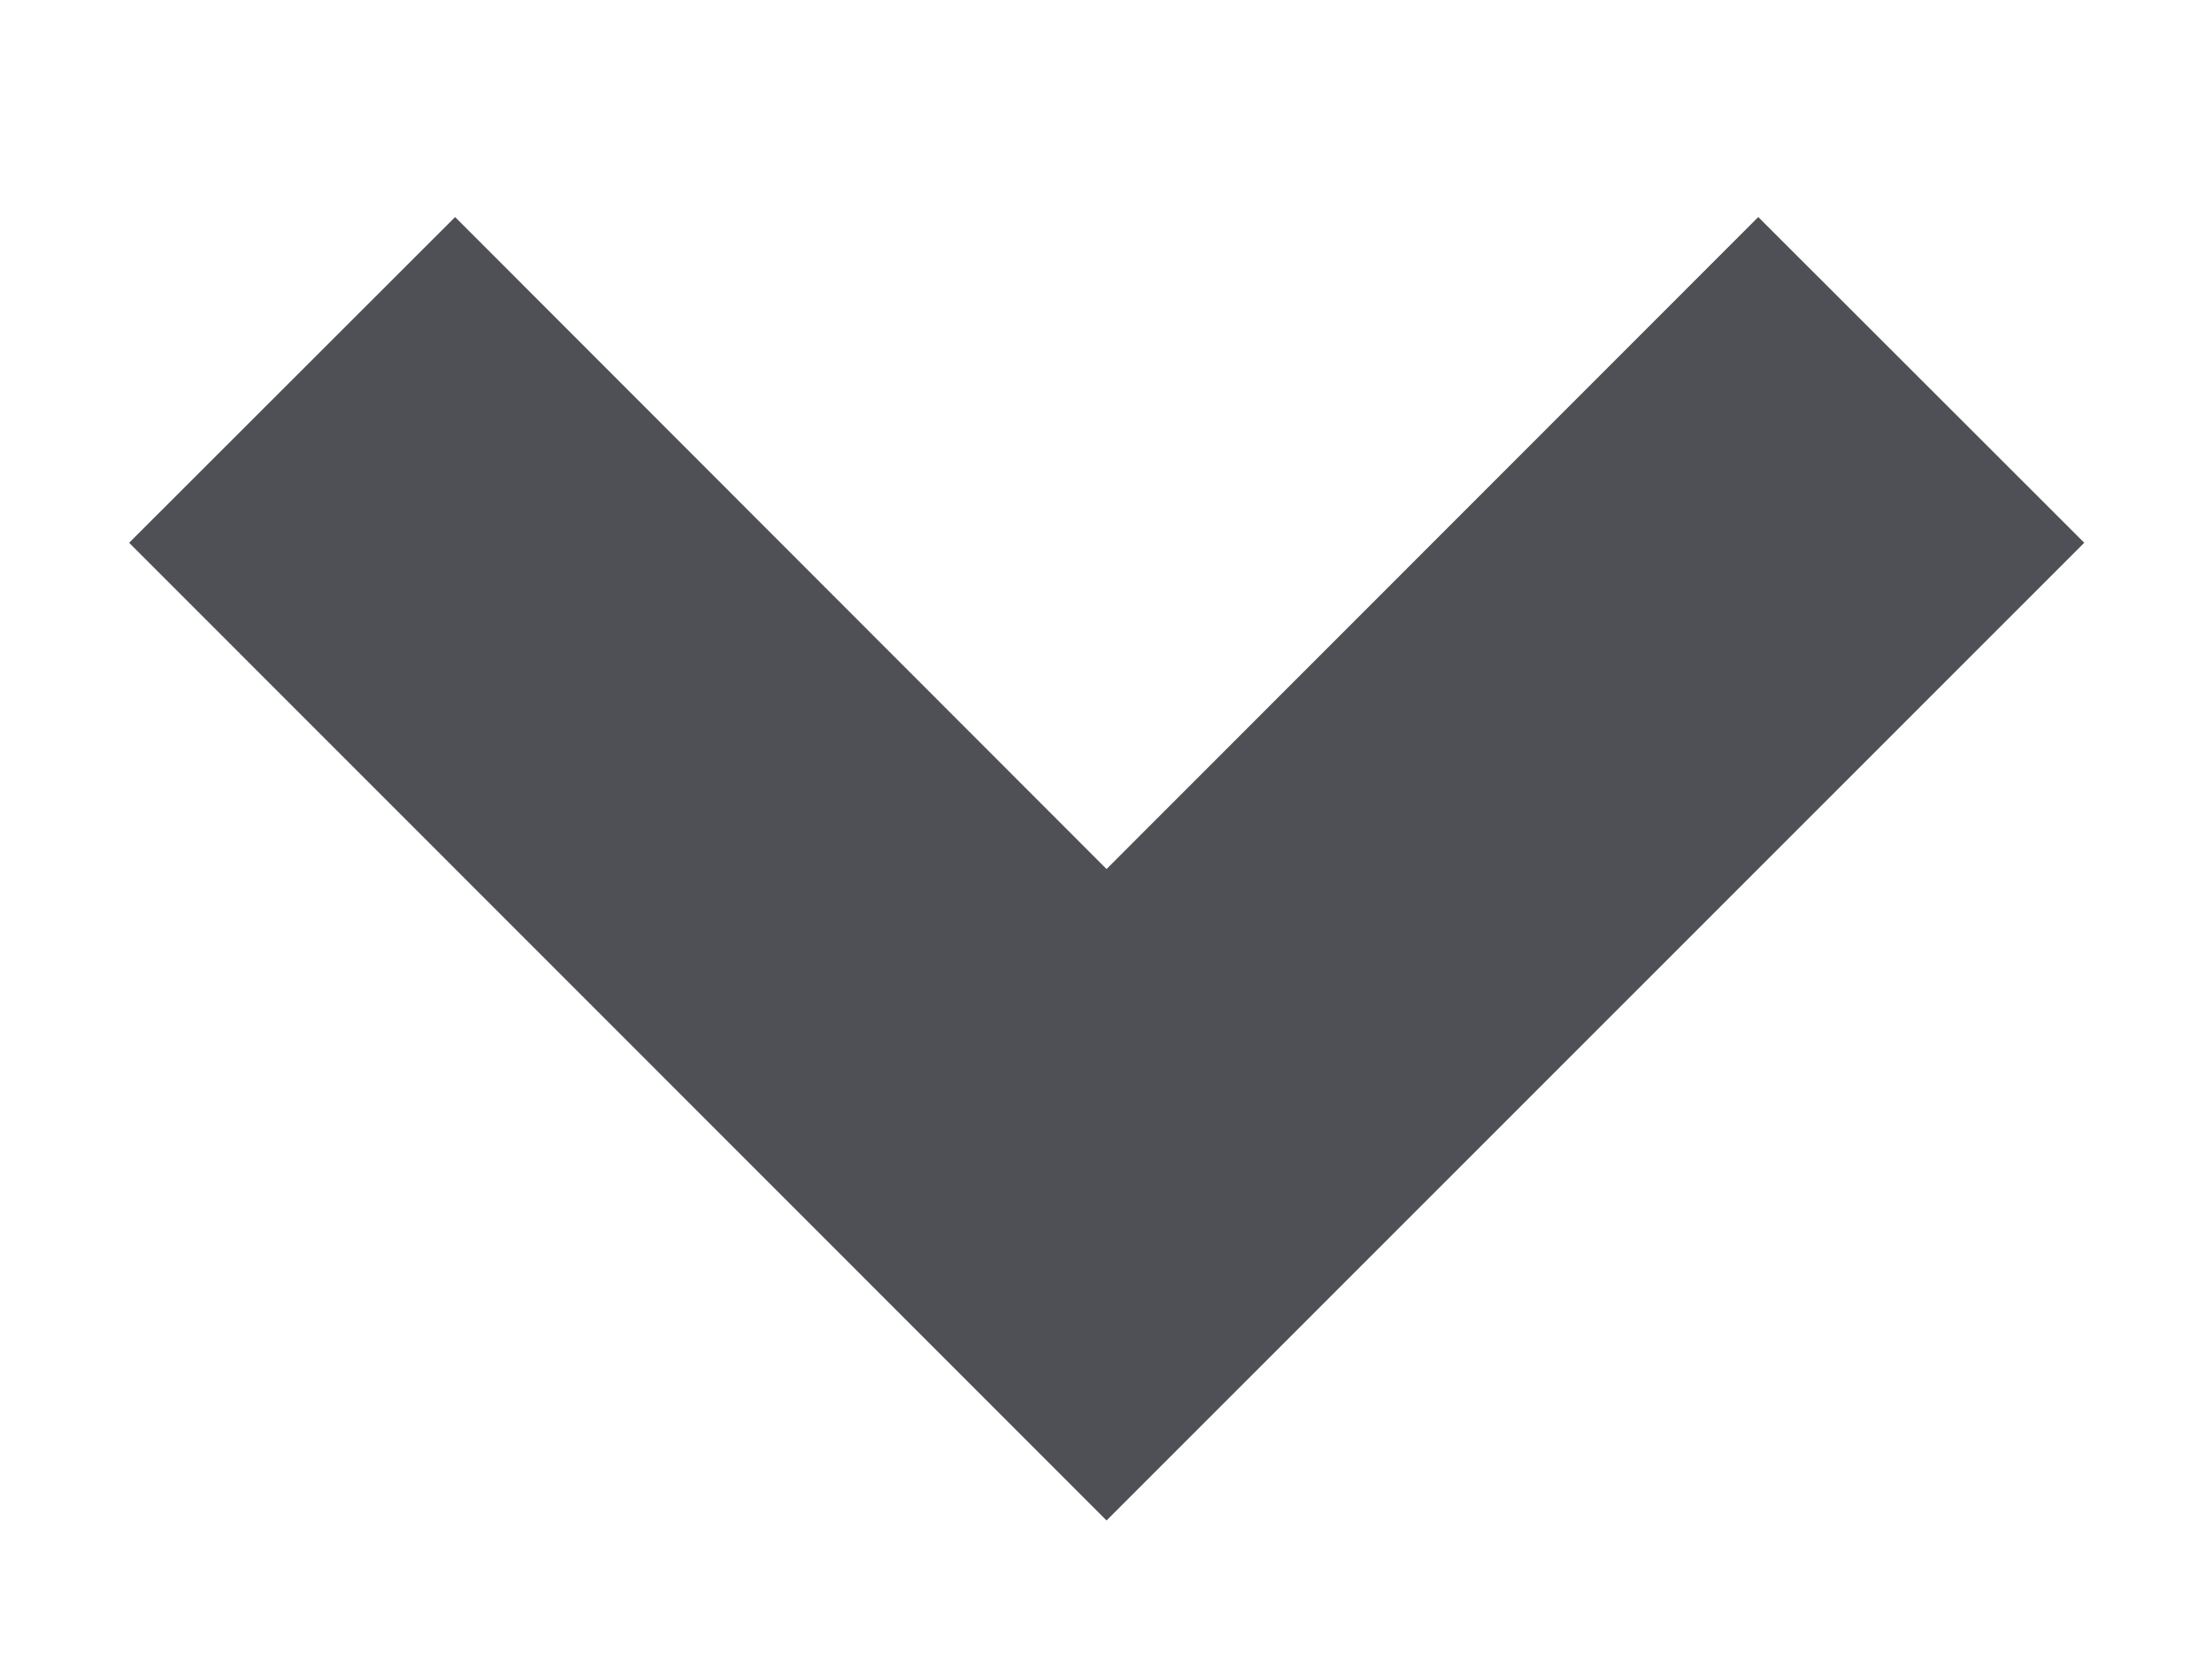 <svg width="8" height="6" viewBox="0 0 8 6" fill="none" xmlns="http://www.w3.org/2000/svg">
<path d="M4.002 5.499L0.467 1.963L1.646 0.785L4.002 3.143L6.359 0.785L7.538 1.963L4.002 5.499Z" fill="#4E5056"/>
</svg>
